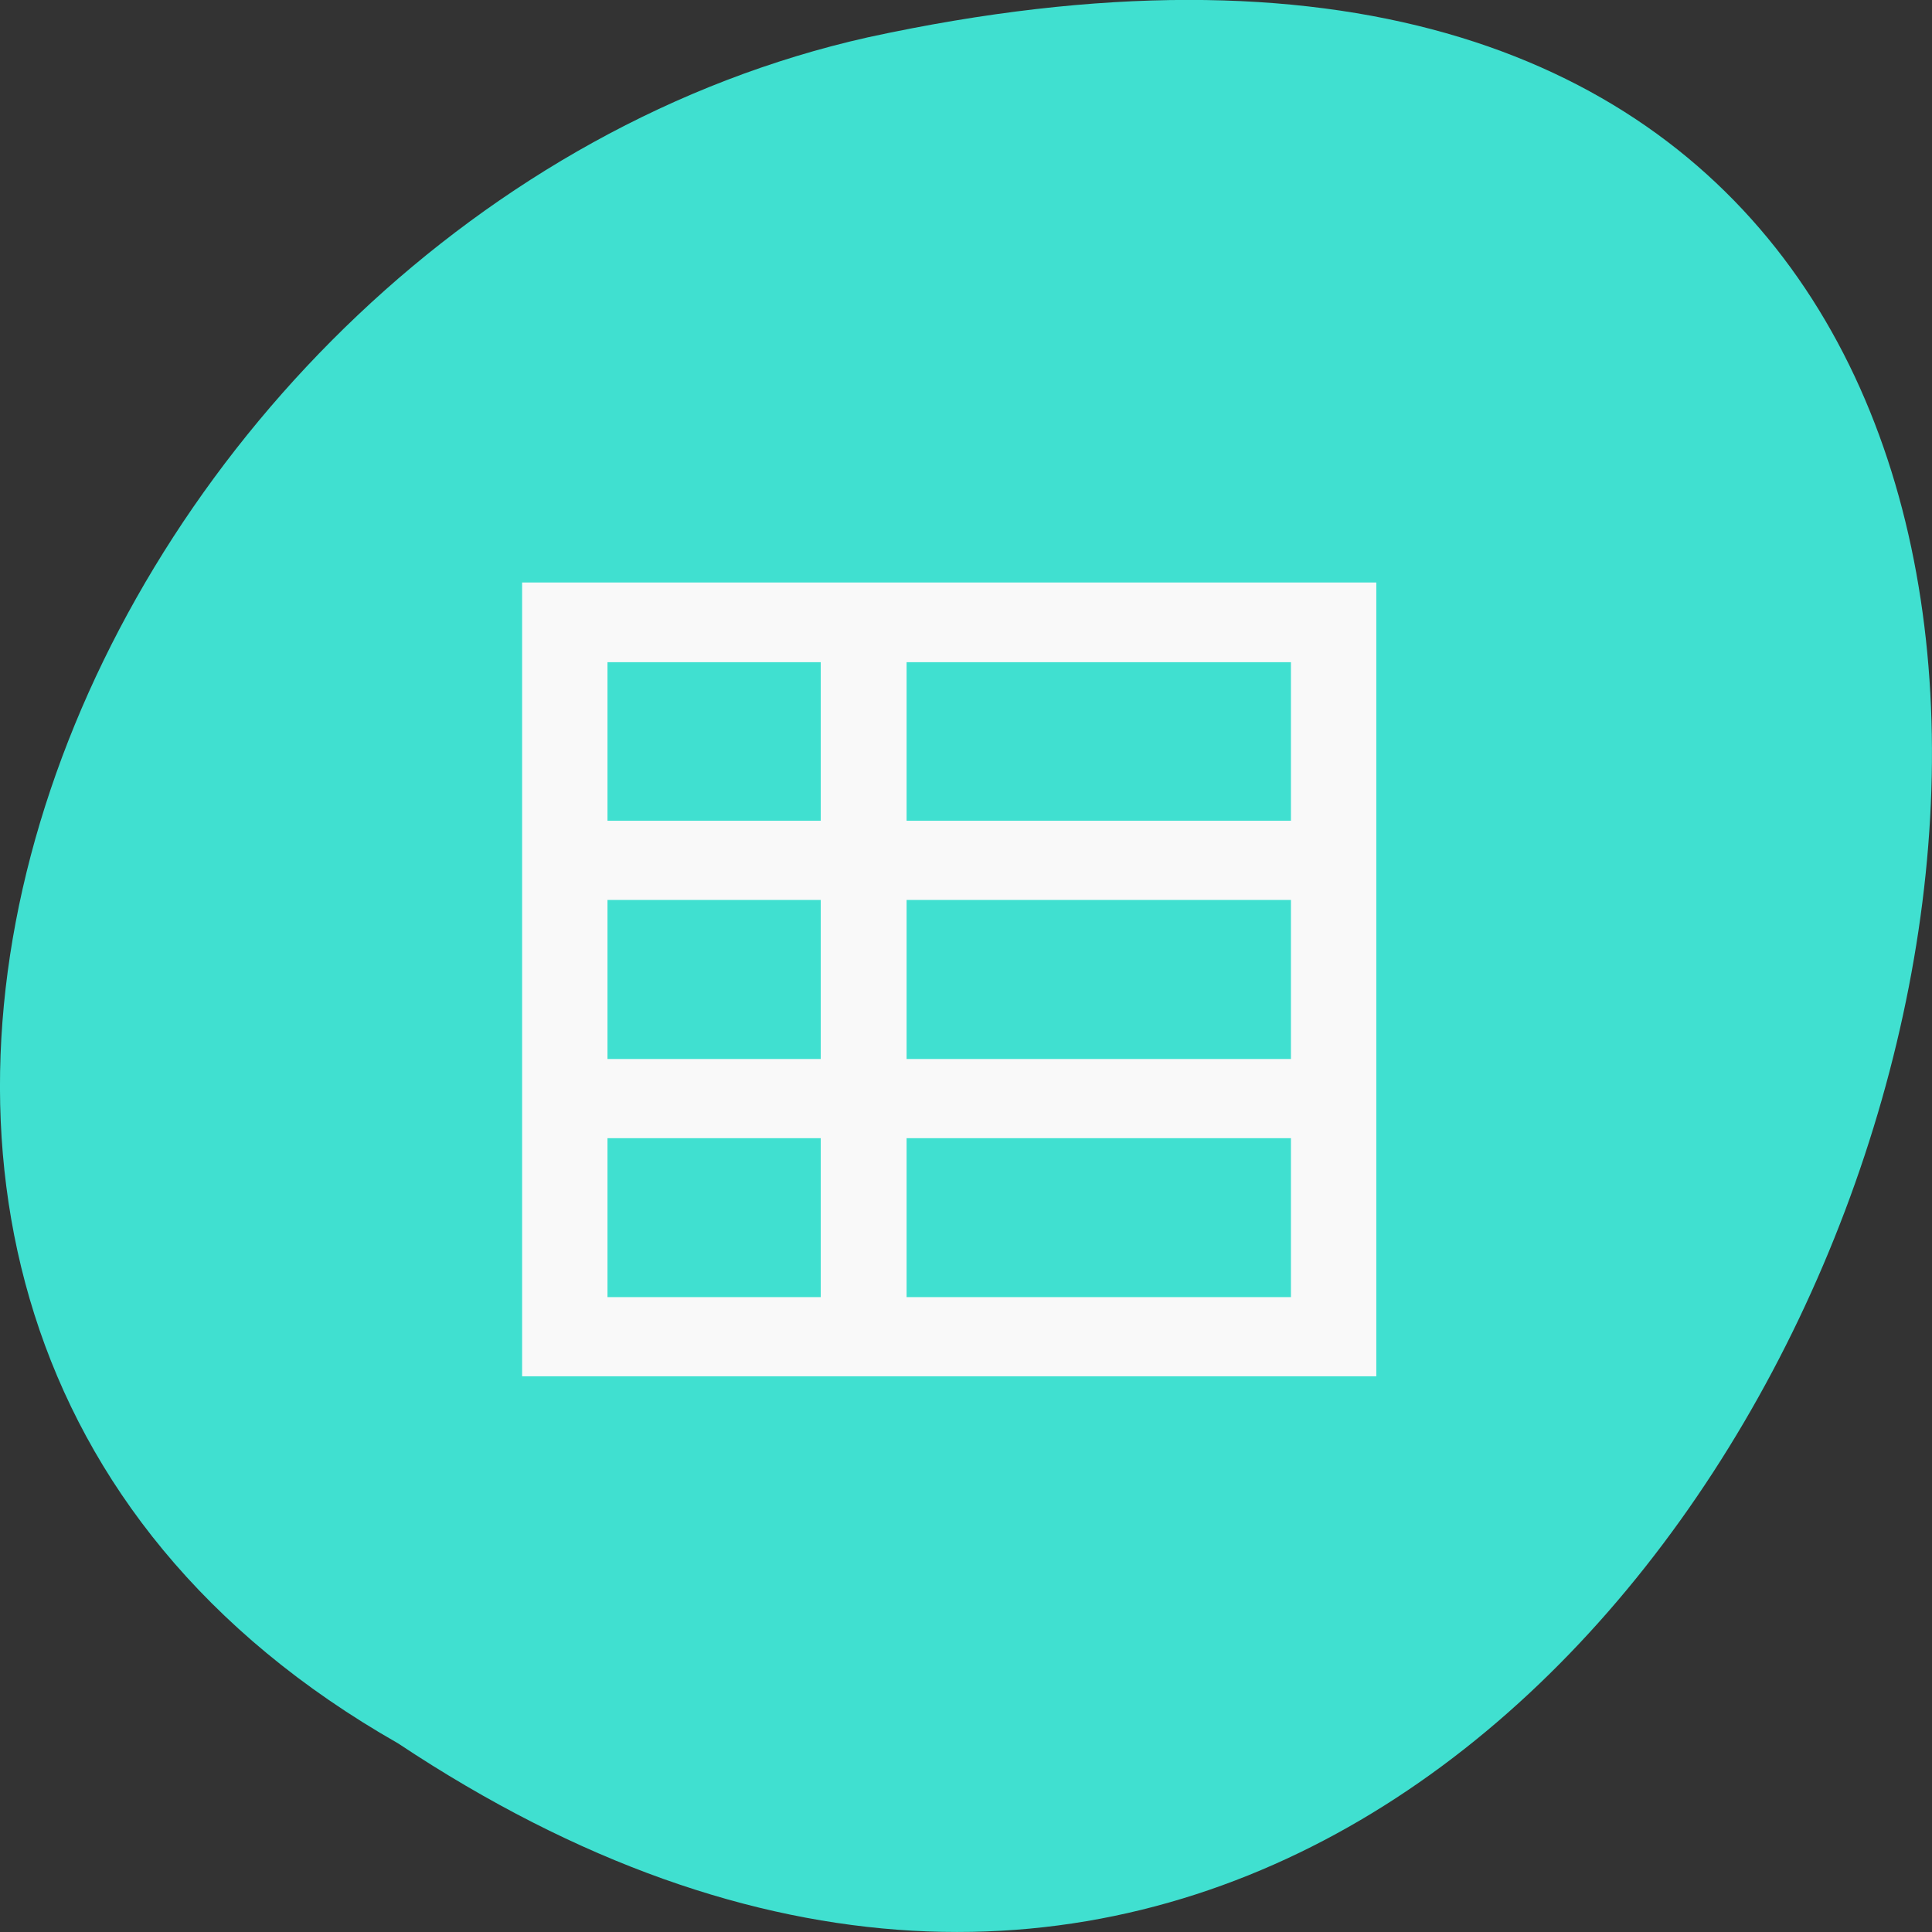 
<svg xmlns="http://www.w3.org/2000/svg" xmlns:xlink="http://www.w3.org/1999/xlink" width="16px" height="16px" viewBox="0 0 16 16" version="1.1">
<rect x="0" y="0" width="16" height="16" fill="#333333" stroke="none"/>
<defs>
<clipPath id="clip1">
  <path d="M 4 4.668 L 11.668 4.668 L 11.668 11.668 L 4 11.668 Z M 4 4.668 "/>
</clipPath>
<clipPath id="clip2">
  <path d="M 1.137 0.879 L 14.586 0.879 C 15.367 0.879 16 1.469 16 2.195 L 16 14.684 C 16 15.41 15.367 16 14.586 16 L 1.137 16 C 0.355 16 -0.277 15.41 -0.277 14.684 L -0.277 2.195 C -0.277 1.469 0.355 0.879 1.137 0.879 Z M 1.137 0.879 "/>
</clipPath>
</defs>
<g id="surface1">
<path style=" stroke:none;fill-rule:nonzero;fill:rgb(25.098%,87.843%,81.569%);fill-opacity:1;" d="M 3.297 14.438 C 15.328 22.438 22.734 -3.066 7.188 0.309 C 0.762 1.75 -3.141 10.773 3.297 14.438 Z M 3.297 14.438 "/>
<g clip-path="url(#clip1)" clip-rule="nonzero">
<g clip-path="url(#clip2)" clip-rule="nonzero">
<path style=" stroke:none;fill-rule:nonzero;fill:rgb(97.647%,97.647%,97.647%);fill-opacity:1;" d="M 11.398 4.824 C 11.398 7.141 11.398 9.395 11.398 11.398 C 8.914 11.398 6.473 11.398 4.324 11.398 C 4.324 9.086 4.324 6.832 4.324 4.824 C 6.781 4.824 9.297 4.824 11.398 4.824 M 10.691 5.484 L 7.508 5.484 L 7.508 6.797 L 10.691 6.797 M 6.797 5.484 L 5.031 5.484 L 5.031 6.797 L 6.797 6.797 M 10.691 7.453 L 7.508 7.453 L 7.508 8.77 L 10.691 8.77 M 6.797 7.453 L 5.031 7.453 L 5.031 8.77 L 6.797 8.77 M 10.691 9.426 L 7.508 9.426 L 7.508 10.742 L 10.691 10.742 M 6.797 9.426 L 5.031 9.426 L 5.031 10.742 L 6.797 10.742 M 6.797 9.426 "/>
</g>
</g>
</g>
</svg>
